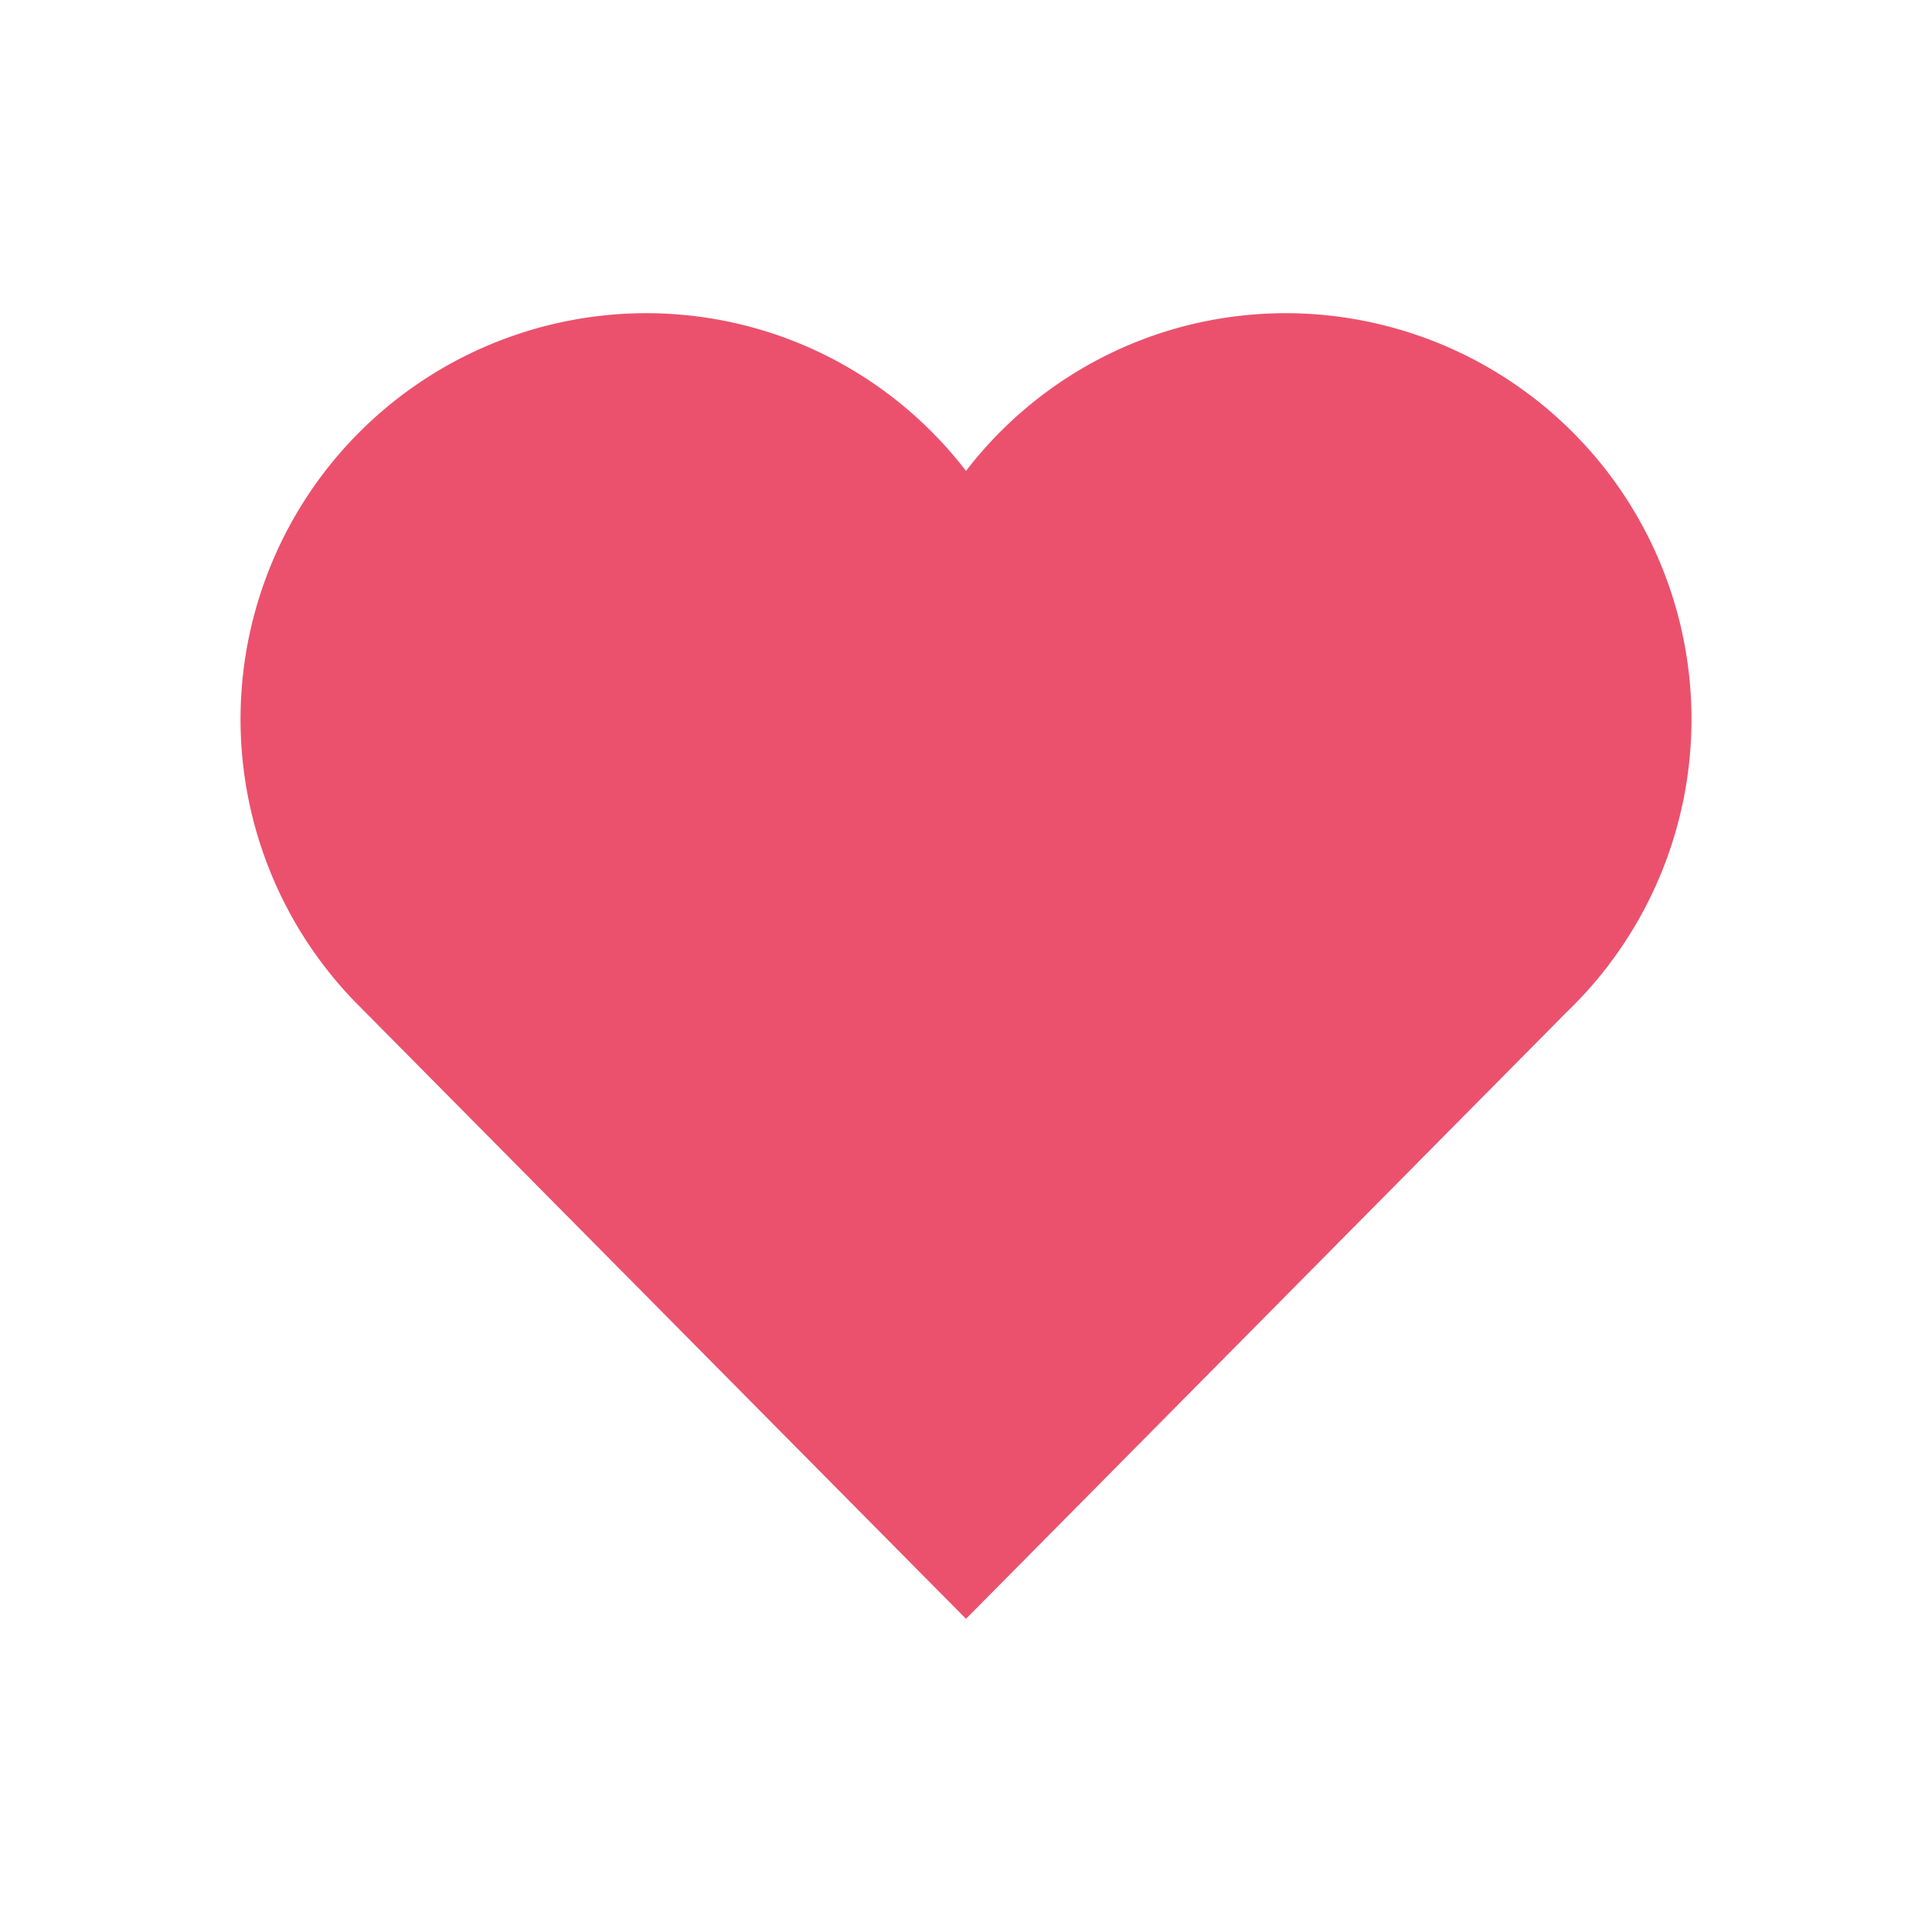 <svg xmlns="http://www.w3.org/2000/svg" xml:space="preserve" width="512" height="512" style="enable-background:new 0 0 512 512"><path fill="#eb516d" d="M340.8 83C307 83 276 98.8 256 124.8c-20-26-51-41.8-84.8-41.8a107.6 107.6 0 0 0-77.3 182.3L245.1 418l10.9 11 10.9-11 148.3-149.8A107.6 107.6 0 0 0 340.8 83z"/></svg>